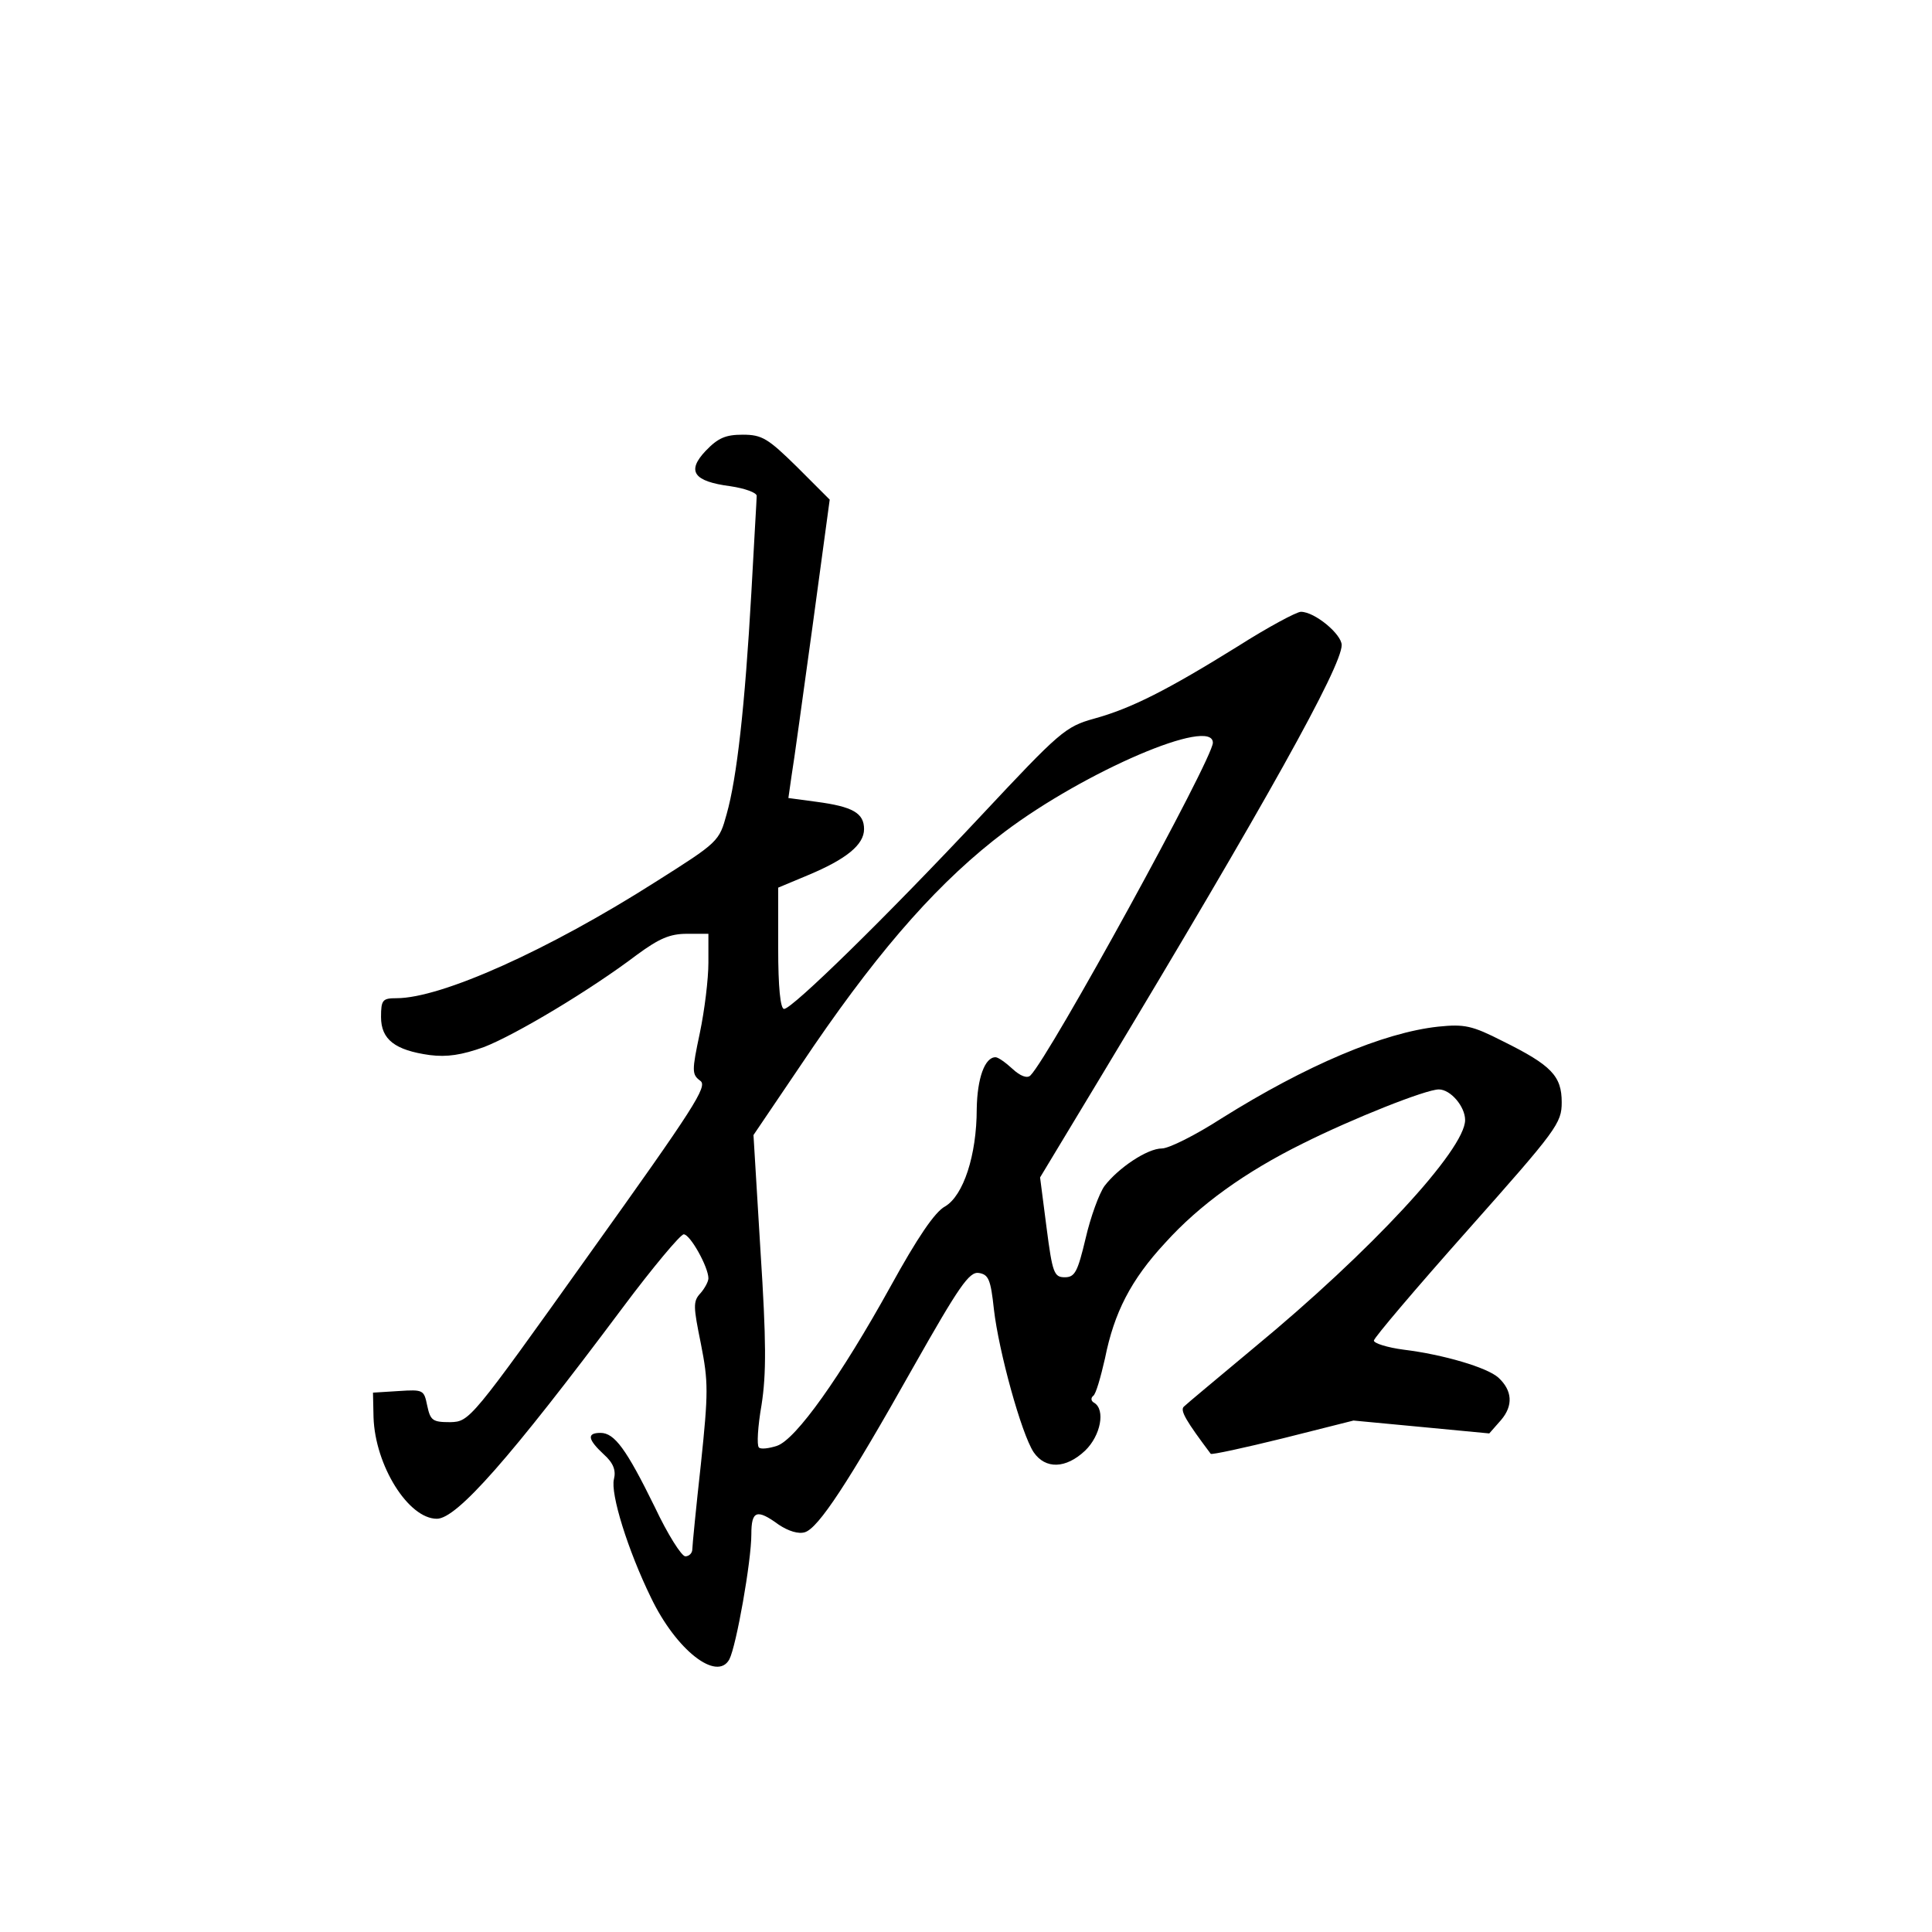 <?xml version="1.0" standalone="no"?>
<!DOCTYPE svg PUBLIC "-//W3C//DTD SVG 20010904//EN"
 "http://www.w3.org/TR/2001/REC-SVG-20010904/DTD/svg10.dtd">
<svg version="1.0" xmlns="http://www.w3.org/2000/svg"
 width="360pt" height="360pt" viewBox="0 0 360 360"
 preserveAspectRatio="xMidYMid meet">
<g transform="translate(0,360) scale(0.1,-0.1)"
fill="#000000" stroke="none">
<path d="M1315 2760 c-36 -38 -23 -57 46 -66 27 -4 49 -12 49 -18 0 -6 -5 -87
-10 -181 -12 -212 -27 -345 -46 -412 -14 -51 -15 -52 -132 -126 -201 -128
-400 -217 -483 -217 -26 0 -29 -3 -29 -35 0 -42 26 -62 91 -71 32 -4 59 0 101
15 59 23 198 106 285 172 41 30 61 39 93 39 l40 0 0 -54 c0 -30 -7 -88 -16
-131 -15 -71 -15 -77 1 -89 14 -10 -11 -49 -207 -323 -221 -310 -223 -312
-259 -313 -33 0 -37 3 -43 31 -6 29 -7 30 -53 27 l-48 -3 1 -46 c3 -90 65
-189 118 -189 37 0 136 112 346 393 56 75 108 137 114 137 12 0 46 -61 46 -82
0 -6 -7 -19 -15 -28 -14 -15 -13 -25 1 -94 14 -71 14 -90 0 -224 -9 -81 -16
-153 -16 -159 0 -7 -6 -13 -13 -13 -7 0 -33 41 -57 92 -53 108 -75 138 -101
138 -26 0 -24 -12 6 -40 18 -16 23 -30 19 -46 -7 -27 26 -133 69 -221 47 -98
123 -157 146 -115 13 25 41 183 41 233 0 44 10 48 51 18 18 -12 37 -18 49 -14
25 8 80 91 202 308 85 150 104 178 122 175 18 -3 22 -12 28 -68 9 -78 51 -231
74 -266 22 -32 60 -31 96 3 29 28 38 76 17 89 -6 3 -7 9 -2 13 5 3 14 35 22
70 17 85 48 146 112 215 64 71 149 132 256 185 94 47 230 101 254 101 22 0 49
-32 49 -57 0 -55 -176 -245 -393 -424 -67 -56 -126 -105 -131 -110 -8 -7 5
-28 50 -88 2 -2 62 11 135 29 l131 33 127 -12 126 -12 22 25 c23 27 21 55 -5
79 -21 19 -103 43 -176 52 -31 4 -56 12 -56 17 0 5 79 98 175 206 166 187 175
199 175 238 0 49 -19 69 -110 114 -57 29 -71 32 -120 27 -102 -11 -246 -72
-404 -171 -48 -31 -98 -56 -111 -56 -27 0 -81 -36 -107 -70 -10 -14 -26 -58
-35 -97 -15 -63 -20 -73 -39 -73 -20 0 -23 8 -34 93 l-12 93 117 194 c303 503
445 758 445 798 0 20 -50 62 -76 62 -8 0 -62 -29 -117 -64 -132 -82 -199 -116
-268 -135 -54 -15 -64 -24 -211 -181 -177 -189 -352 -360 -367 -360 -7 0 -11
41 -11 113 l0 113 55 23 c72 30 105 57 105 86 0 30 -21 42 -89 51 l-52 7 6 42
c4 23 21 148 39 278 l32 236 -61 61 c-54 53 -65 60 -101 60 -32 0 -46 -6 -69
-30z m945 -544 c0 -30 -304 -584 -340 -620 -6 -6 -19 -1 -33 12 -13 12 -27 22
-32 22 -20 0 -34 -39 -35 -96 0 -87 -25 -162 -59 -182 -19 -10 -52 -59 -101
-148 -94 -170 -177 -286 -212 -298 -15 -5 -31 -7 -34 -3 -4 4 -2 39 5 79 9 58
9 118 -2 288 l-13 215 113 167 c129 188 237 309 355 398 150 113 388 215 388
166z"/>
</g>
</svg>
